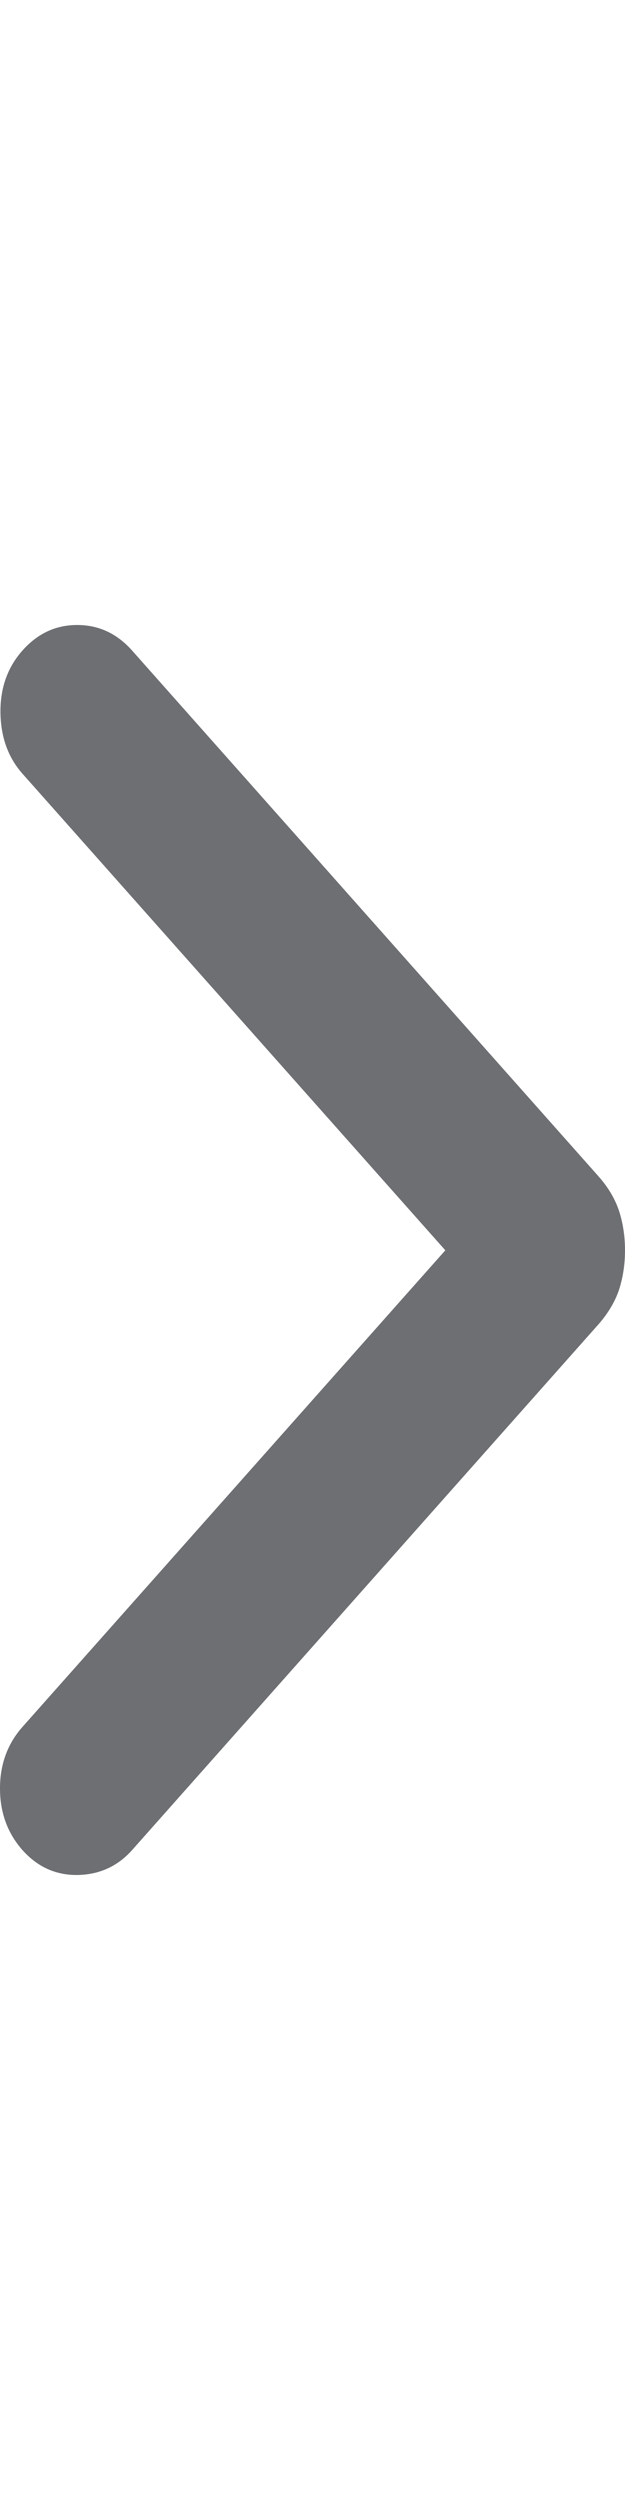 <svg width="4" height="16" viewBox="0 0 4 16" fill="none" xmlns="http://www.w3.org/2000/svg">
<path d="M2.85 8.002L0.144 4.952C0.052 4.848 0.005 4.718 0.003 4.561C0.001 4.404 0.048 4.271 0.144 4.163C0.241 4.054 0.357 4 0.494 4C0.631 4 0.748 4.054 0.845 4.163L3.83 7.528C3.892 7.598 3.936 7.672 3.962 7.75C3.987 7.828 4 7.912 4 8.002C4 8.092 3.987 8.176 3.962 8.254C3.936 8.331 3.892 8.405 3.83 8.476L0.845 11.841C0.753 11.944 0.637 11.997 0.498 12C0.358 12.002 0.241 11.949 0.144 11.841C0.048 11.732 0 11.601 0 11.446C0 11.292 0.048 11.16 0.144 11.052L2.85 8.002Z" fill="#6D6F73"/>
</svg>
